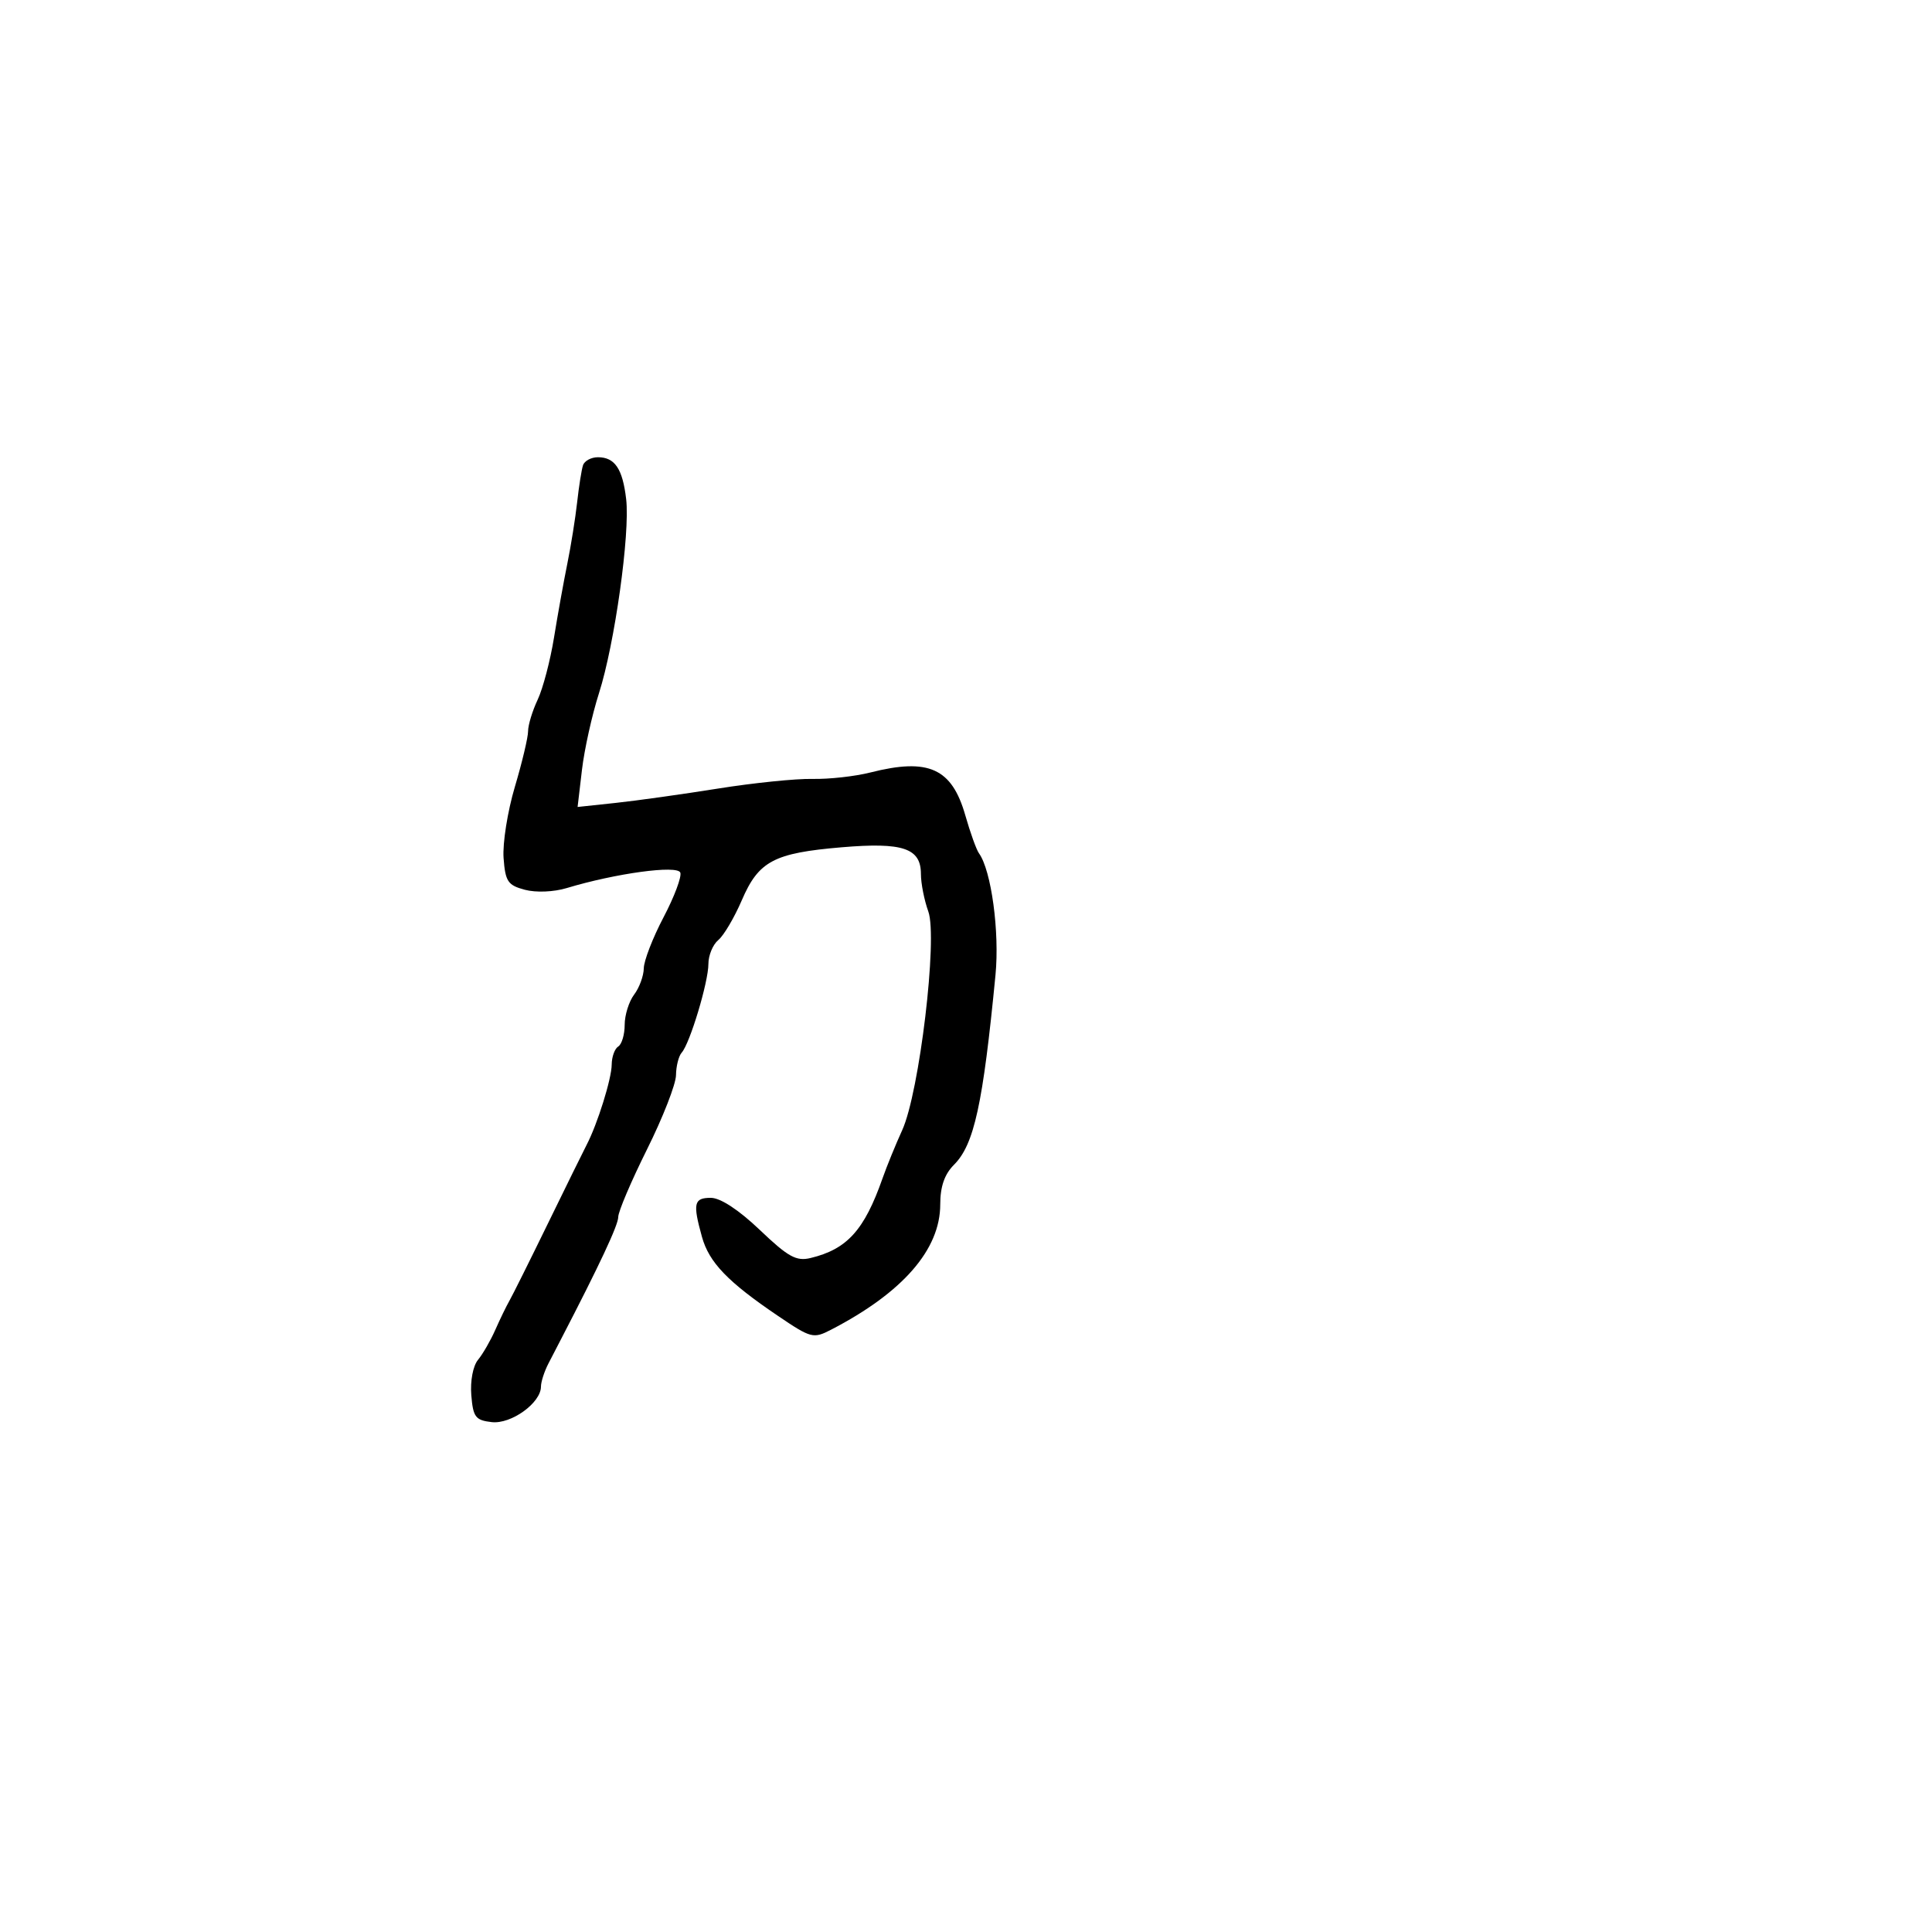 <svg xmlns="http://www.w3.org/2000/svg" width="300" height="300" viewBox="0 0 300 300" version="1.1">
  <defs/>
  <path d="M90.528,72.25 C90.753,71.563 91.796,71 92.846,71 C95.471,71 96.681,72.794 97.229,77.5 C97.852,82.851 95.449,100.014 93.008,107.643 C91.927,111.022 90.738,116.378 90.366,119.546 L89.689,125.306 L95.594,124.676 C98.842,124.329 106,123.326 111.5,122.447 C117,121.568 123.597,120.894 126.16,120.949 C128.723,121.005 132.773,120.555 135.16,119.949 C144.192,117.657 147.805,119.29 149.895,126.613 C150.663,129.301 151.616,131.95 152.014,132.5 C153.931,135.149 155.227,144.696 154.579,151.391 C152.632,171.486 151.266,177.734 148.136,180.864 C146.663,182.337 146,184.248 146,187.02 C146,194.035 140.169,200.724 129.034,206.483 C126.297,207.898 125.935,207.803 120.835,204.352 C113.004,199.052 110.106,196.042 108.999,192.057 C107.551,186.844 107.743,186 110.379,186 C111.867,186 114.716,187.868 117.991,190.991 C122.383,195.18 123.647,195.88 125.862,195.345 C131.54,193.975 134.204,191.03 137.03,183 C137.707,181.075 139.084,177.7 140.09,175.5 C142.766,169.643 145.634,145.642 144.148,141.534 C143.517,139.787 143,137.168 143,135.714 C143,131.702 140.208,130.761 130.696,131.566 C120.162,132.458 117.801,133.71 115.183,139.797 C114.025,142.488 112.385,145.266 111.539,145.968 C110.692,146.67 110,148.343 110,149.685 C110,152.493 107.126,162.039 105.855,163.45 C105.385,163.973 104.986,165.548 104.969,166.95 C104.952,168.353 102.927,173.538 100.469,178.474 C98.011,183.409 96,188.134 96,188.974 C96,190.226 93.138,196.338 87.089,208 C86.661,208.825 85.791,210.506 85.155,211.736 C84.52,212.966 84,214.576 84,215.312 C84,217.838 79.377,221.172 76.354,220.826 C73.833,220.538 73.463,220.051 73.184,216.652 C73.002,214.439 73.445,212.102 74.227,211.152 C74.975,210.243 76.182,208.15 76.909,206.5 C77.637,204.85 78.619,202.825 79.092,202 C79.565,201.175 82.257,195.775 85.073,190 C87.89,184.225 90.601,178.718 91.098,177.763 C92.781,174.524 94.971,167.511 94.985,165.309 C94.993,164.104 95.45,162.84 96,162.5 C96.55,162.16 97,160.645 97,159.132 C97,157.62 97.661,155.509 98.468,154.441 C99.276,153.374 99.951,151.533 99.968,150.352 C99.986,149.17 101.368,145.603 103.039,142.425 C104.711,139.247 105.88,136.129 105.637,135.495 C105.177,134.298 95.602,135.604 87.996,137.9 C85.975,138.51 83.223,138.622 81.496,138.163 C78.854,137.461 78.464,136.877 78.195,133.227 C78.027,130.95 78.814,125.982 79.945,122.186 C81.075,118.39 82,114.501 82,113.543 C82,112.586 82.669,110.384 83.487,108.651 C84.305,106.918 85.448,102.575 86.027,99 C86.606,95.425 87.539,90.25 88.099,87.5 C88.659,84.75 89.343,80.475 89.618,78 C89.893,75.525 90.302,72.938 90.528,72.25 Z"/>
</svg>

